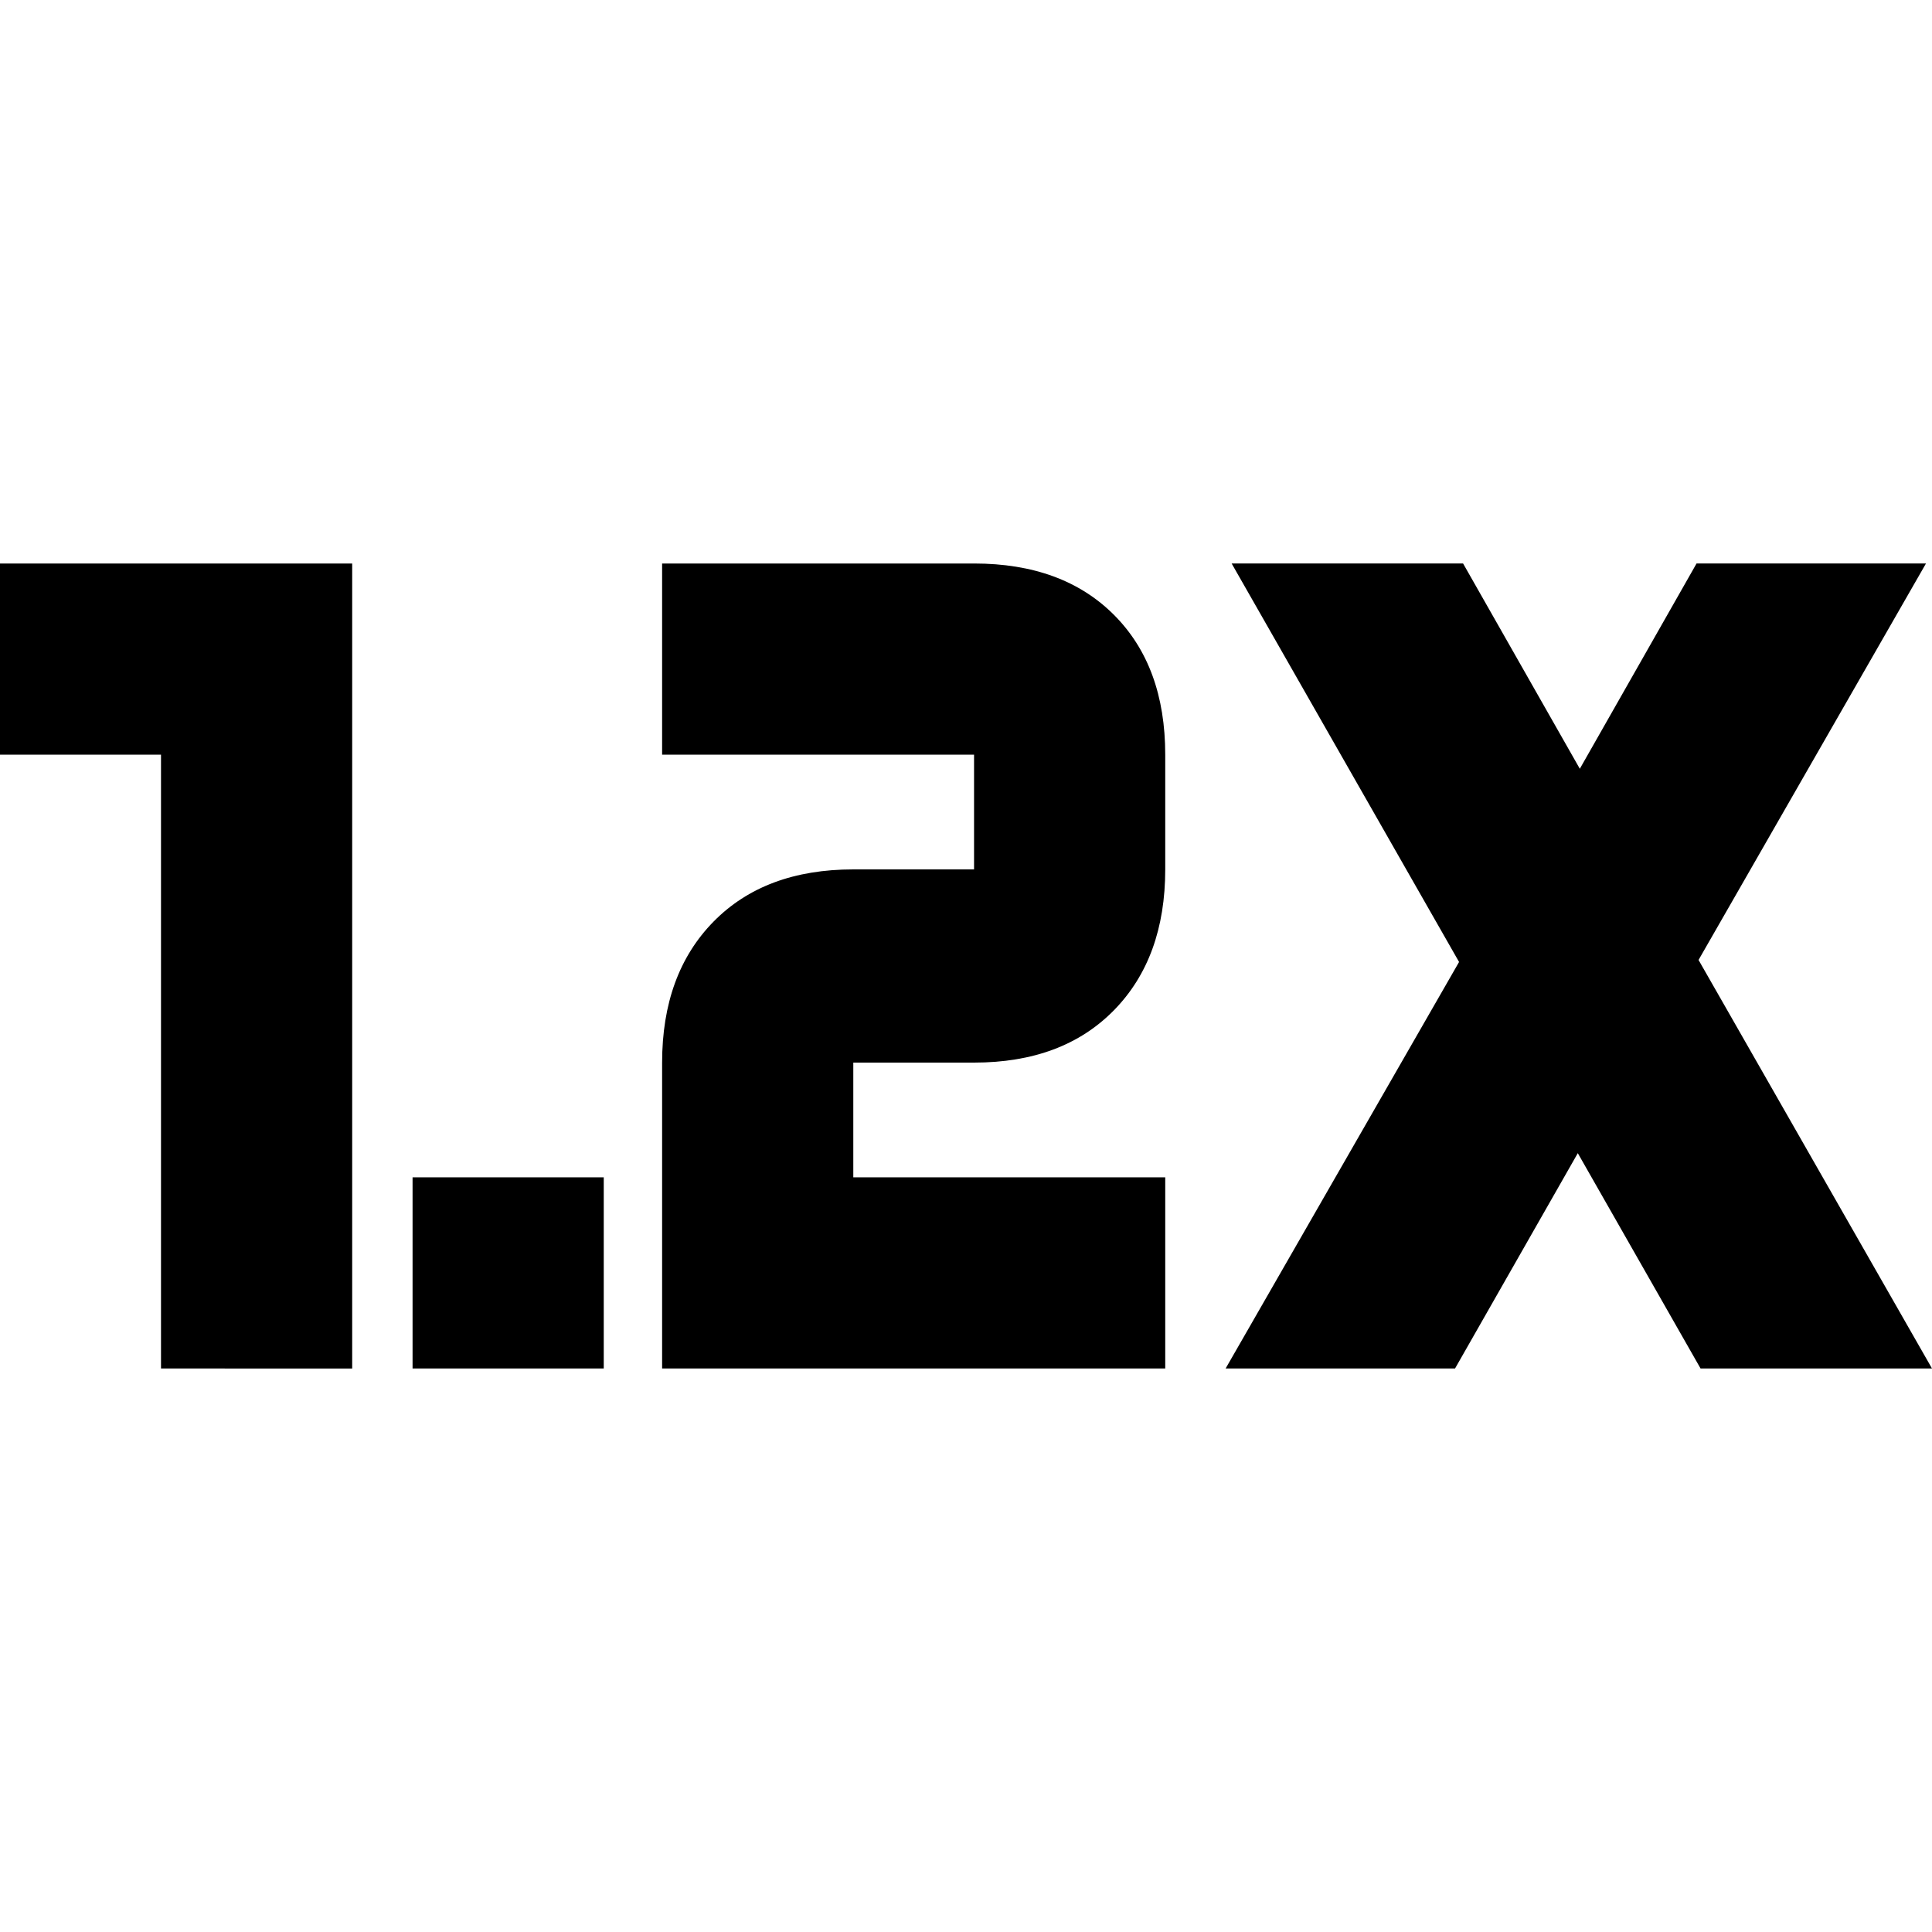 <svg xmlns="http://www.w3.org/2000/svg" height="24" viewBox="0 -960 960 960" width="24"><path d="M205-280v-95h95v95h-95Zm124 0v-152q0-44 25.5-70t69.5-26h60v-57H329v-95h155q44 0 69.5 25.5T579-585v57q0 44-25.5 70T484-432h-60v57h155v95H329Zm-249 0v-305H0v-95h175v400H80Zm529 0 116-202-113-198h115l58 102 58-102h114L844-483l116 203H845l-61-107-61 107H609Z"/></svg>